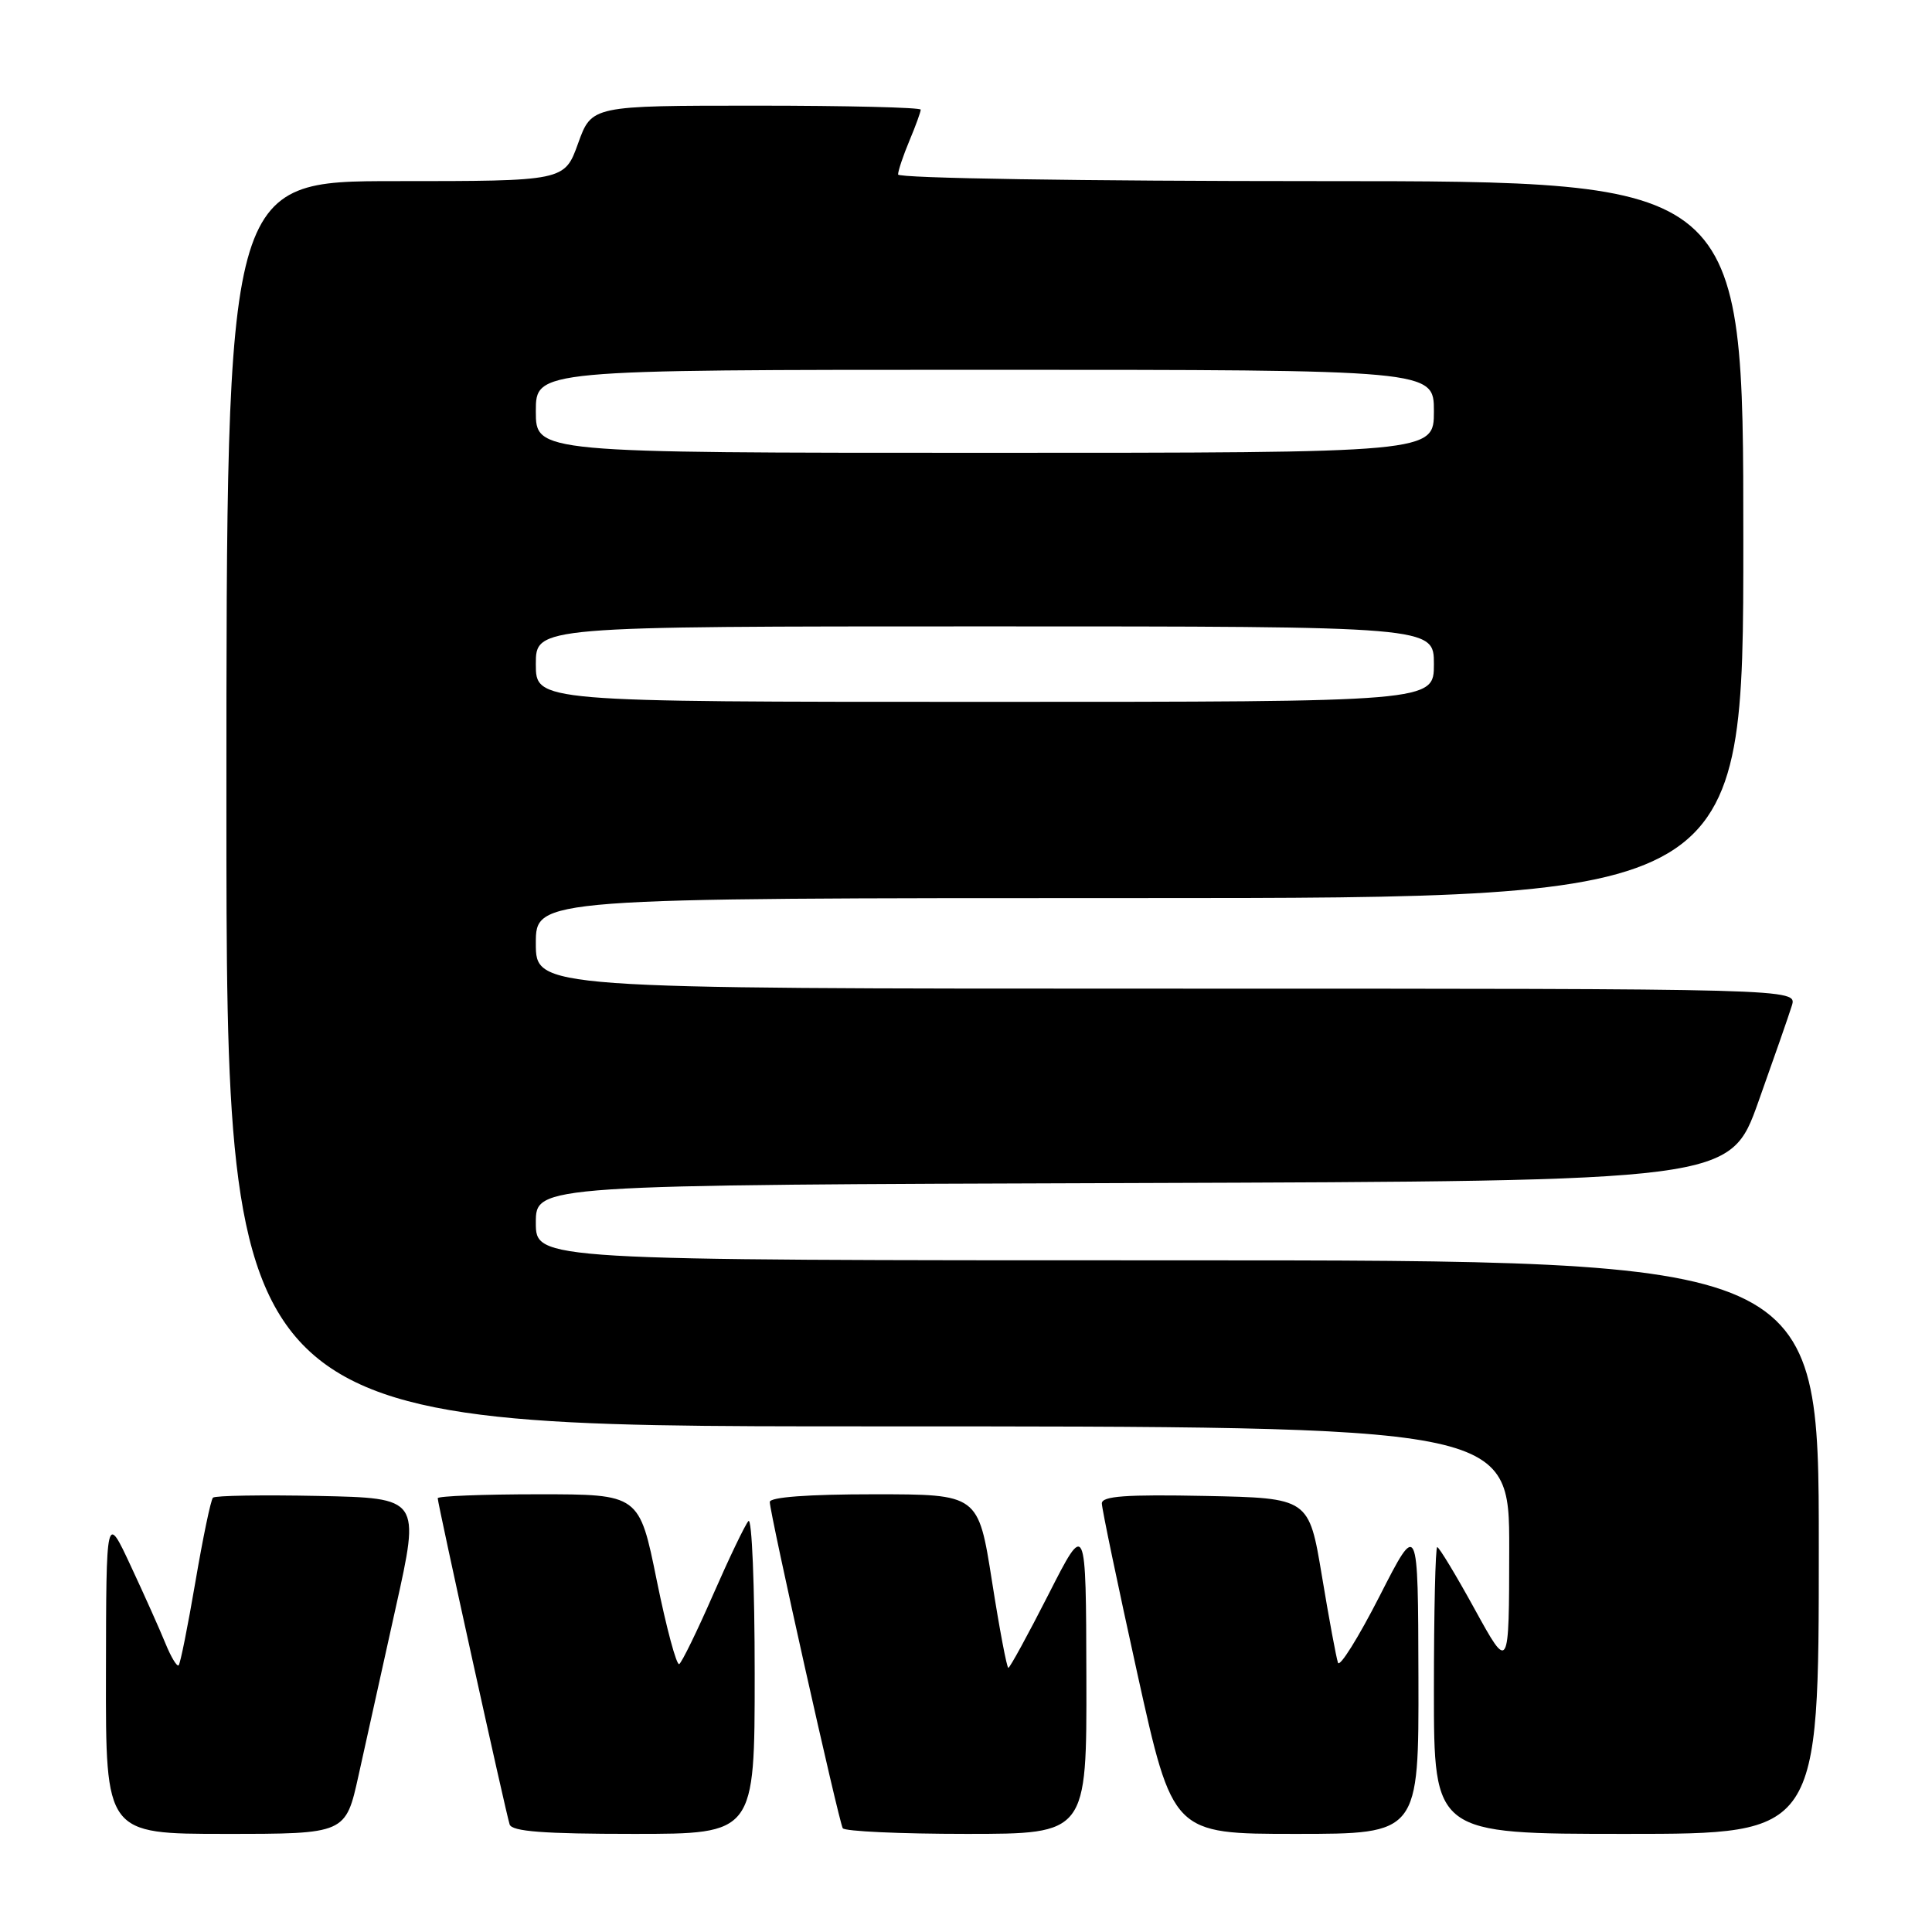 <?xml version="1.0" encoding="UTF-8" standalone="no"?>
<!DOCTYPE svg PUBLIC "-//W3C//DTD SVG 1.1//EN" "http://www.w3.org/Graphics/SVG/1.1/DTD/svg11.dtd" >
<svg xmlns="http://www.w3.org/2000/svg" xmlns:xlink="http://www.w3.org/1999/xlink" version="1.1" viewBox="0 0 256 256">
 <g >
 <path fill="currentColor"
d=" M 47.51 235.25 C 48.45 230.99 50.67 220.97 52.44 213.00 C 55.67 198.50 55.67 198.50 42.20 198.22 C 34.79 198.07 28.50 198.17 28.22 198.45 C 27.93 198.73 26.89 203.75 25.89 209.61 C 24.89 215.46 23.90 220.44 23.67 220.66 C 23.45 220.88 22.67 219.59 21.93 217.78 C 21.20 215.98 19.13 211.35 17.33 207.50 C 14.07 200.50 14.07 200.50 14.04 221.75 C 14.00 243.00 14.00 243.00 29.90 243.00 C 45.80 243.00 45.80 243.00 47.51 235.25 Z  M 100.00 221.80 C 100.00 210.14 99.63 201.03 99.17 201.55 C 98.71 202.07 96.61 206.46 94.49 211.30 C 92.37 216.15 90.35 220.28 90.00 220.50 C 89.65 220.72 88.31 215.74 87.03 209.45 C 84.71 198.00 84.71 198.00 71.35 198.00 C 64.01 198.00 58.00 198.24 58.00 198.52 C 58.00 199.26 67.03 240.24 67.53 241.75 C 67.83 242.68 72.03 243.00 83.97 243.00 C 100.00 243.00 100.00 243.00 100.00 221.80 Z  M 143.95 222.25 C 143.90 201.50 143.90 201.50 138.94 211.25 C 136.21 216.61 133.81 221.00 133.61 221.00 C 133.41 221.00 132.43 215.82 131.44 209.50 C 129.63 198.00 129.63 198.00 115.82 198.00 C 107.07 198.00 102.00 198.38 102.00 199.02 C 102.00 200.51 111.14 241.36 111.67 242.25 C 111.92 242.66 119.29 243.00 128.06 243.00 C 144.00 243.00 144.00 243.00 143.95 222.25 Z  M 187.95 222.25 C 187.90 201.50 187.90 201.50 182.80 211.50 C 179.99 217.00 177.51 220.97 177.29 220.32 C 177.06 219.67 176.10 214.49 175.16 208.82 C 173.44 198.50 173.44 198.50 159.72 198.22 C 149.17 198.01 146.00 198.24 146.00 199.21 C 146.00 199.91 148.12 210.04 150.70 221.74 C 155.40 243.00 155.40 243.00 171.70 243.00 C 188.00 243.00 188.00 243.00 187.95 222.25 Z  M 241.00 205.00 C 241.00 167.00 241.00 167.00 156.00 167.00 C 71.00 167.00 71.00 167.00 71.00 162.01 C 71.00 157.01 71.00 157.01 150.12 156.76 C 229.25 156.50 229.25 156.50 232.99 146.00 C 235.05 140.22 237.05 134.49 237.43 133.25 C 238.13 131.00 238.13 131.00 154.57 131.00 C 71.00 131.00 71.00 131.00 71.00 125.00 C 71.00 119.00 71.00 119.00 151.00 119.00 C 231.00 119.00 231.00 119.00 231.00 71.50 C 231.00 24.00 231.00 24.00 175.00 24.00 C 143.53 24.00 119.00 23.62 119.00 23.12 C 119.00 22.64 119.67 20.63 120.50 18.65 C 121.33 16.68 122.00 14.82 122.00 14.53 C 122.00 14.24 112.19 14.00 100.20 14.00 C 78.40 14.00 78.40 14.00 76.60 19.00 C 74.80 24.00 74.80 24.00 52.40 24.00 C 30.00 24.00 30.00 24.00 30.00 106.50 C 30.00 189.00 30.00 189.00 115.00 189.00 C 200.00 189.00 200.00 189.00 199.98 205.25 C 199.96 221.50 199.96 221.50 195.42 213.25 C 192.93 208.71 190.68 205.00 190.44 205.00 C 190.20 205.00 190.00 213.55 190.00 224.00 C 190.00 243.00 190.00 243.00 215.50 243.00 C 241.00 243.00 241.00 243.00 241.00 205.00 Z  M 71.00 88.00 C 71.00 83.00 71.00 83.00 130.50 83.00 C 190.00 83.00 190.00 83.00 190.00 88.00 C 190.00 93.00 190.00 93.00 130.50 93.00 C 71.00 93.00 71.00 93.00 71.00 88.00 Z  M 71.00 54.50 C 71.00 49.00 71.00 49.00 130.50 49.00 C 190.00 49.00 190.00 49.00 190.00 54.50 C 190.00 60.00 190.00 60.00 130.50 60.00 C 71.00 60.00 71.00 60.00 71.00 54.50 Z "/>
</g>
</svg>